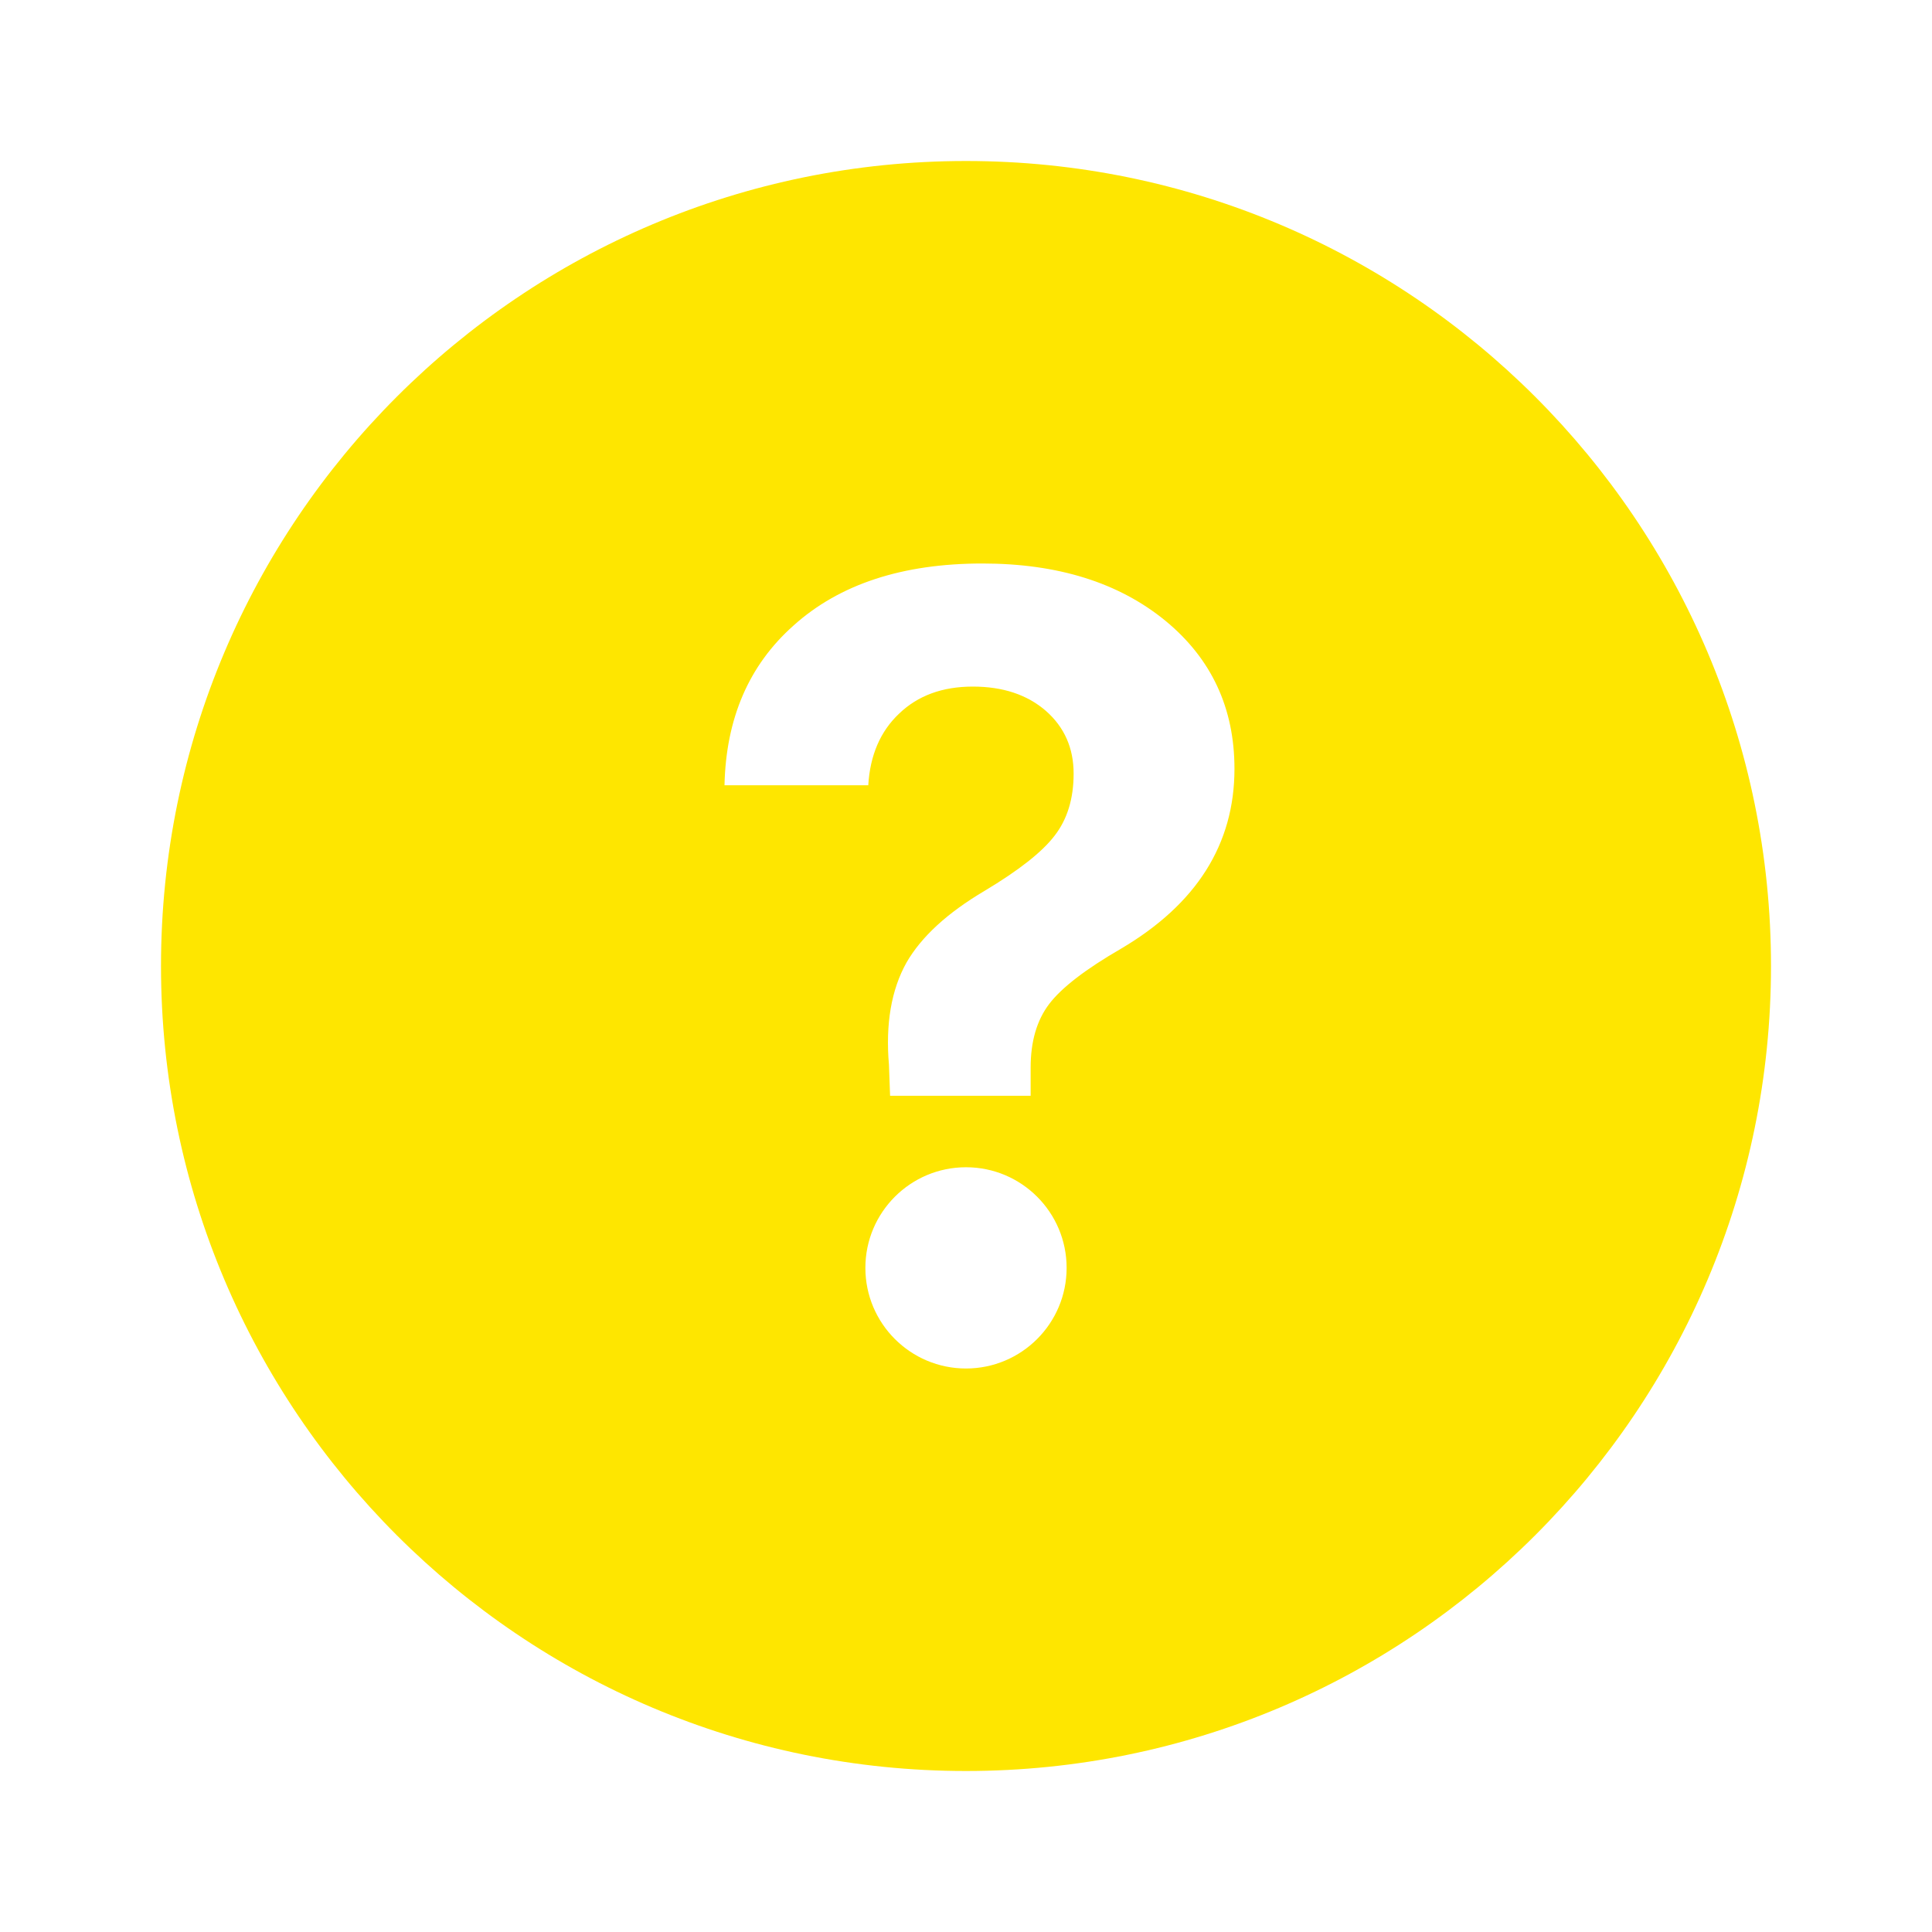<svg width="24" height="24" viewBox="0 0 24 24" fill="none" xmlns="http://www.w3.org/2000/svg">
<path fill-rule="evenodd" clip-rule="evenodd" d="M12 2C6.477 2 2 6.477 2 12C2 17.523 6.477 22 12 22C17.523 22 22 17.523 22 12C22 6.477 17.523 2 12 2ZM9 9.755C9.018 8.925 9.303 8.263 9.857 7.771C10.428 7.257 11.21 7 12.204 7C13.14 7 13.898 7.237 14.478 7.712C15.049 8.182 15.335 8.795 15.335 9.551C15.335 10.487 14.864 11.232 13.924 11.786C13.485 12.04 13.188 12.269 13.034 12.471C12.88 12.673 12.803 12.937 12.803 13.262V13.612H11.057L11.043 13.229C10.999 12.72 11.072 12.295 11.261 11.957C11.446 11.636 11.769 11.34 12.23 11.067C12.656 10.812 12.946 10.584 13.1 10.382C13.258 10.179 13.337 9.922 13.337 9.61C13.337 9.294 13.223 9.035 12.995 8.833C12.762 8.63 12.459 8.529 12.085 8.529C11.707 8.529 11.402 8.641 11.169 8.865C10.936 9.085 10.808 9.382 10.786 9.755H9ZM13.25 15.75C13.25 16.44 12.69 17 12 17C11.31 17 10.75 16.44 10.75 15.75C10.75 15.06 11.31 14.5 12 14.5C12.69 14.5 13.25 15.06 13.25 15.75Z" fill="#FEE600"/>
</svg>
